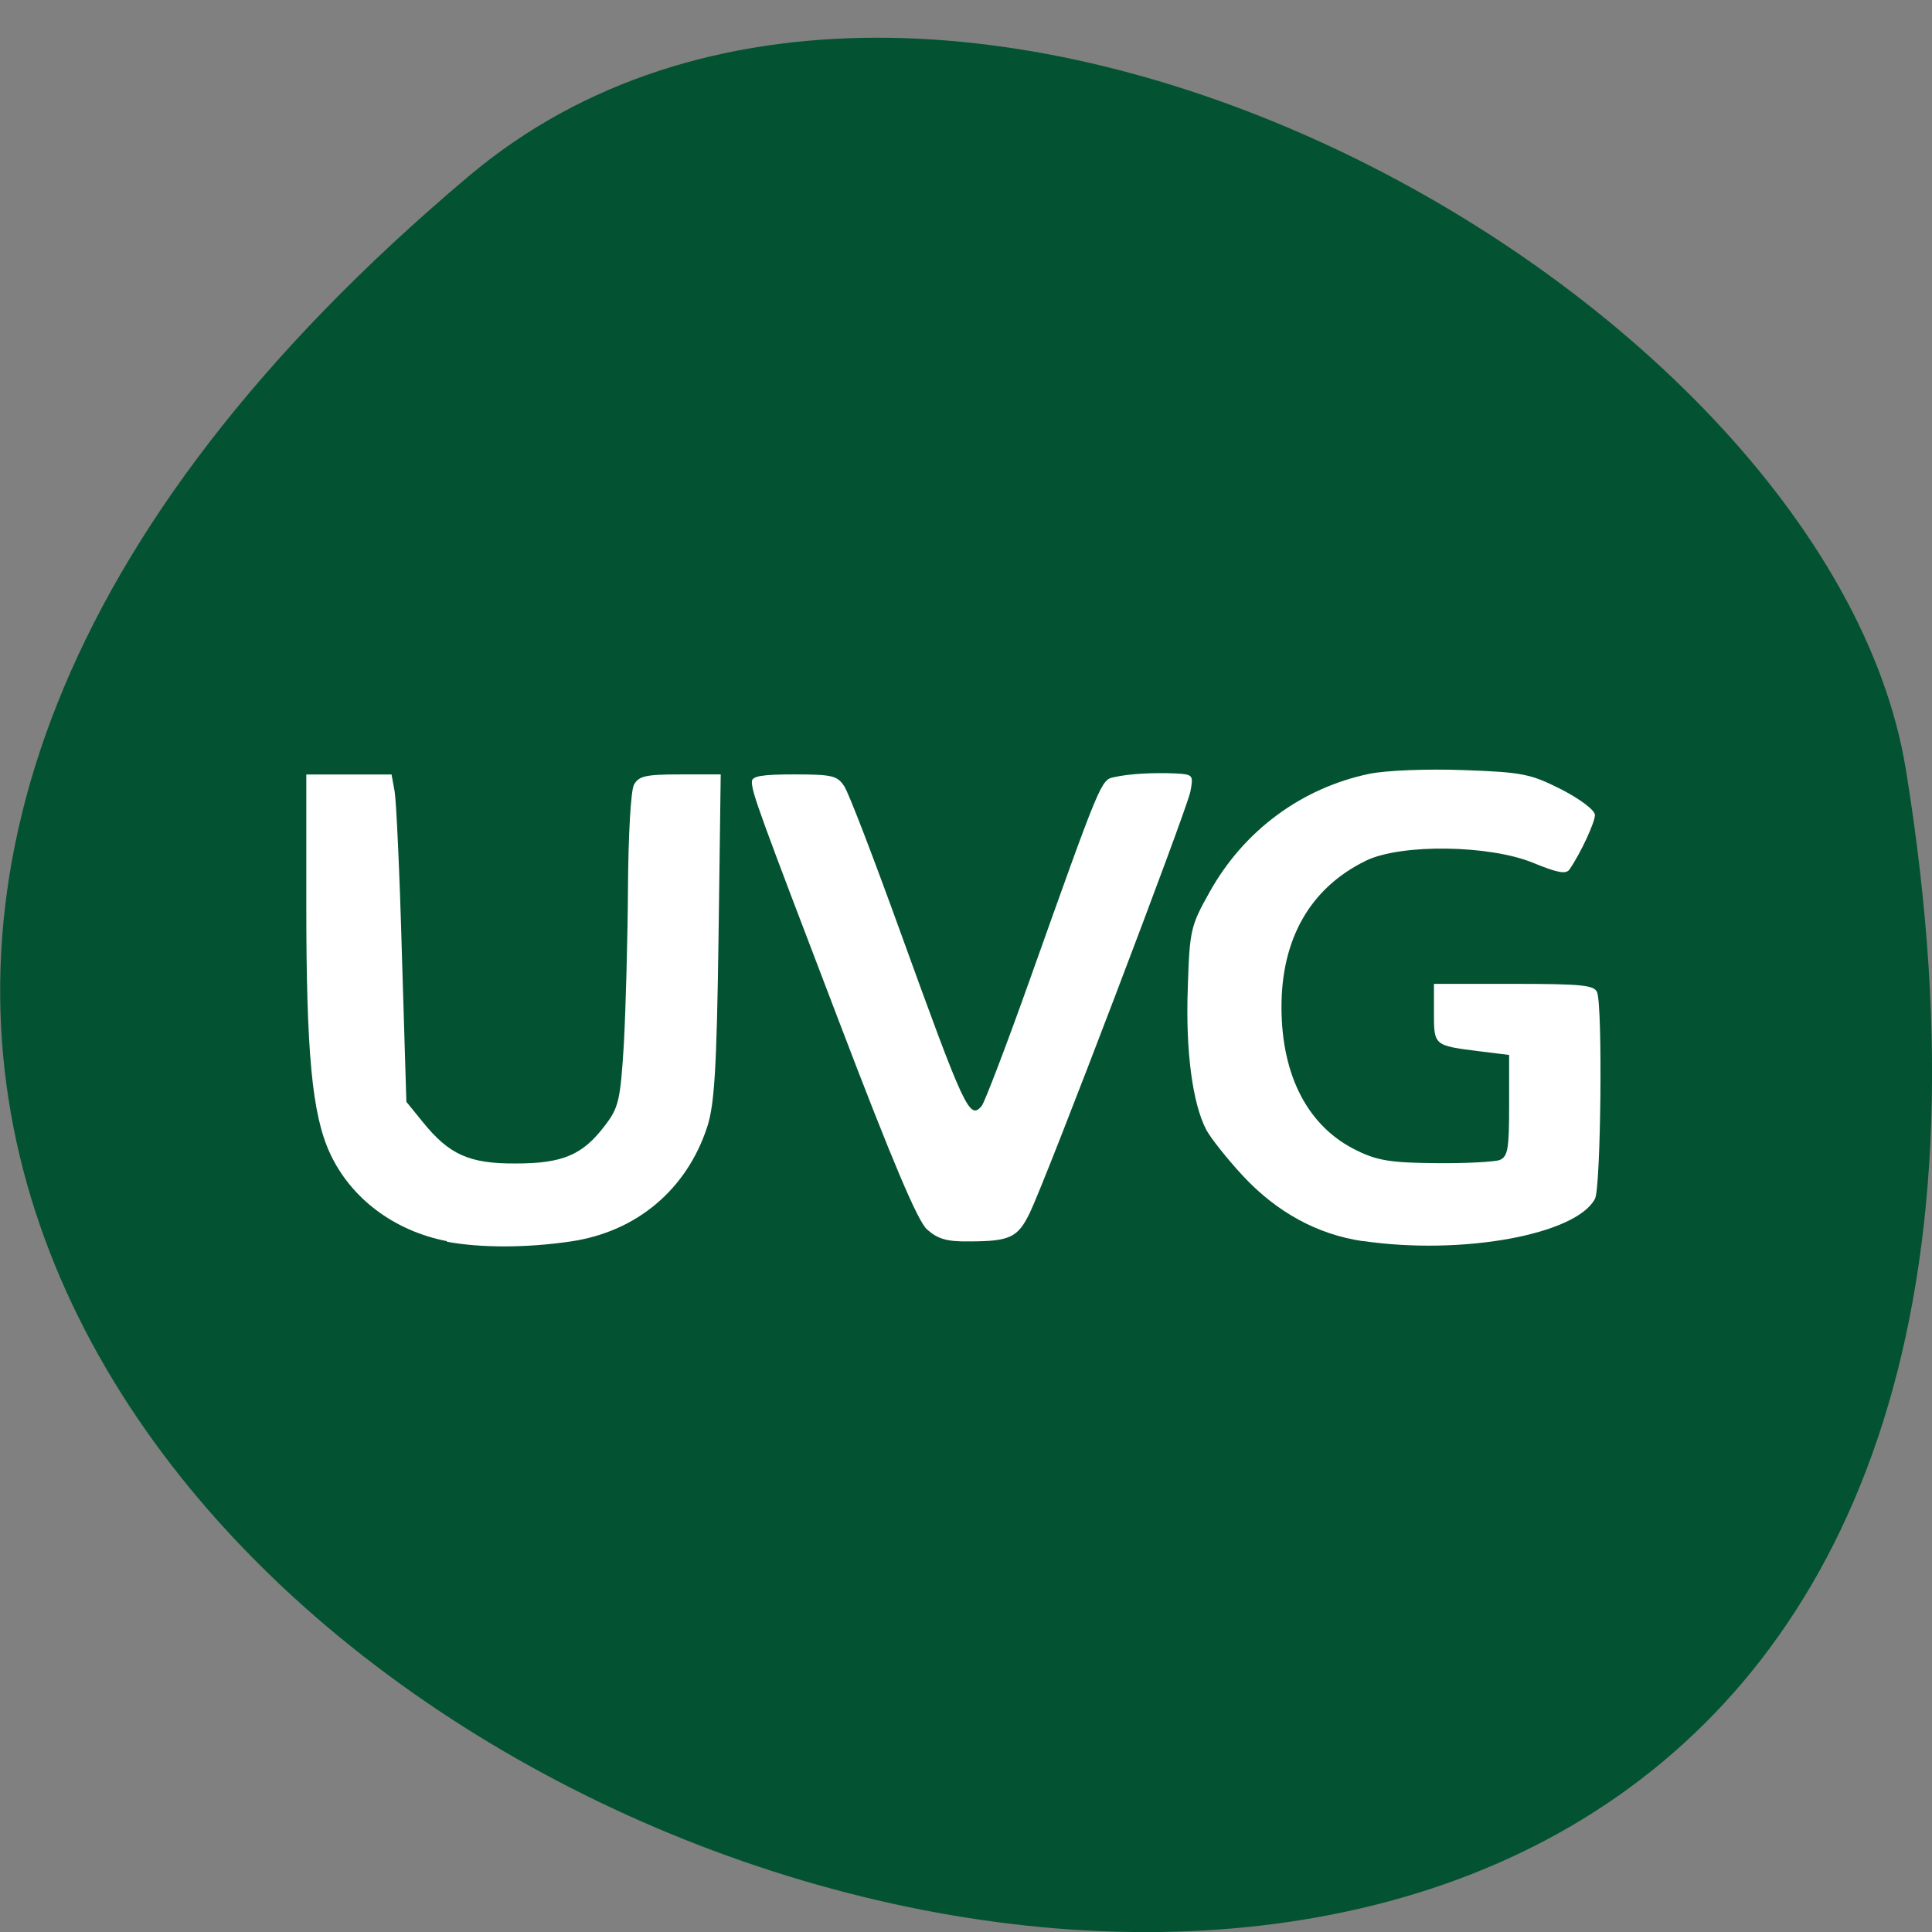 <svg xmlns="http://www.w3.org/2000/svg" viewBox="0 0 24 24"><rect x="0" y="0" width="24" height="24" fill="#808080" stroke="none"/><path d="m 5.828 2.184 c -21.12 17.781 22.313 34.875 17.848 7.379 c -0.98 -6.03 -12.156 -12.168 -17.848 -7.379" fill="#035333"/><g fill="#fff"><path d="m 5.551 15.418 c -0.66 -0.129 -1.195 -0.535 -1.453 -1.094 c -0.223 -0.484 -0.293 -1.25 -0.293 -3.086 v -1.617 h 1.059 l 0.039 0.215 c 0.02 0.121 0.063 1.035 0.09 2.035 l 0.055 1.816 l 0.203 0.25 c 0.328 0.406 0.578 0.52 1.156 0.516 c 0.582 0 0.832 -0.105 1.109 -0.473 c 0.168 -0.219 0.191 -0.309 0.234 -1.016 c 0.023 -0.426 0.047 -1.297 0.051 -1.93 c 0.004 -0.66 0.035 -1.211 0.074 -1.285 c 0.059 -0.109 0.145 -0.129 0.574 -0.129 h 0.504 l -0.027 2.02 c -0.023 1.645 -0.051 2.082 -0.141 2.359 c -0.254 0.777 -0.875 1.301 -1.691 1.422 c -0.551 0.082 -1.125 0.082 -1.543 0.004"/><path d="m 11.516 15.273 c -0.117 -0.105 -0.434 -0.855 -1.094 -2.586 c -1 -2.617 -1.082 -2.84 -1.082 -2.977 c 0 -0.07 0.129 -0.09 0.527 -0.09 c 0.473 0 0.535 0.016 0.621 0.148 c 0.055 0.082 0.363 0.887 0.688 1.785 c 0.809 2.234 0.867 2.367 1.02 2.184 c 0.035 -0.043 0.309 -0.758 0.602 -1.582 c 0.871 -2.445 0.879 -2.469 1.039 -2.5 c 0.184 -0.043 0.484 -0.059 0.766 -0.047 c 0.219 0.012 0.223 0.02 0.184 0.227 c -0.051 0.246 -1.785 4.801 -1.996 5.234 c -0.148 0.305 -0.246 0.352 -0.758 0.352 c -0.27 0.004 -0.387 -0.031 -0.516 -0.148"/><path d="m 16.93 15.418 c -0.563 -0.082 -1.07 -0.359 -1.492 -0.813 c -0.199 -0.215 -0.402 -0.473 -0.453 -0.57 c -0.172 -0.328 -0.258 -0.984 -0.23 -1.758 c 0.023 -0.73 0.035 -0.773 0.273 -1.199 c 0.426 -0.762 1.141 -1.289 1.98 -1.465 c 0.211 -0.043 0.707 -0.063 1.168 -0.047 c 0.742 0.027 0.836 0.047 1.223 0.242 c 0.234 0.121 0.414 0.258 0.414 0.316 c 0 0.09 -0.176 0.473 -0.316 0.676 c -0.043 0.063 -0.148 0.043 -0.453 -0.082 c -0.543 -0.223 -1.637 -0.238 -2.074 -0.027 c -0.691 0.336 -1.055 0.969 -1.051 1.832 c 0.004 0.852 0.336 1.48 0.938 1.77 c 0.254 0.125 0.43 0.152 0.984 0.156 c 0.371 0.004 0.727 -0.016 0.789 -0.039 c 0.102 -0.043 0.117 -0.141 0.117 -0.68 v -0.625 l -0.379 -0.047 c -0.555 -0.07 -0.555 -0.07 -0.555 -0.477 v -0.359 h 0.992 c 0.848 0 1 0.016 1.035 0.105 c 0.07 0.18 0.047 2.43 -0.027 2.566 c -0.238 0.445 -1.652 0.703 -2.883 0.523"/></g></svg>